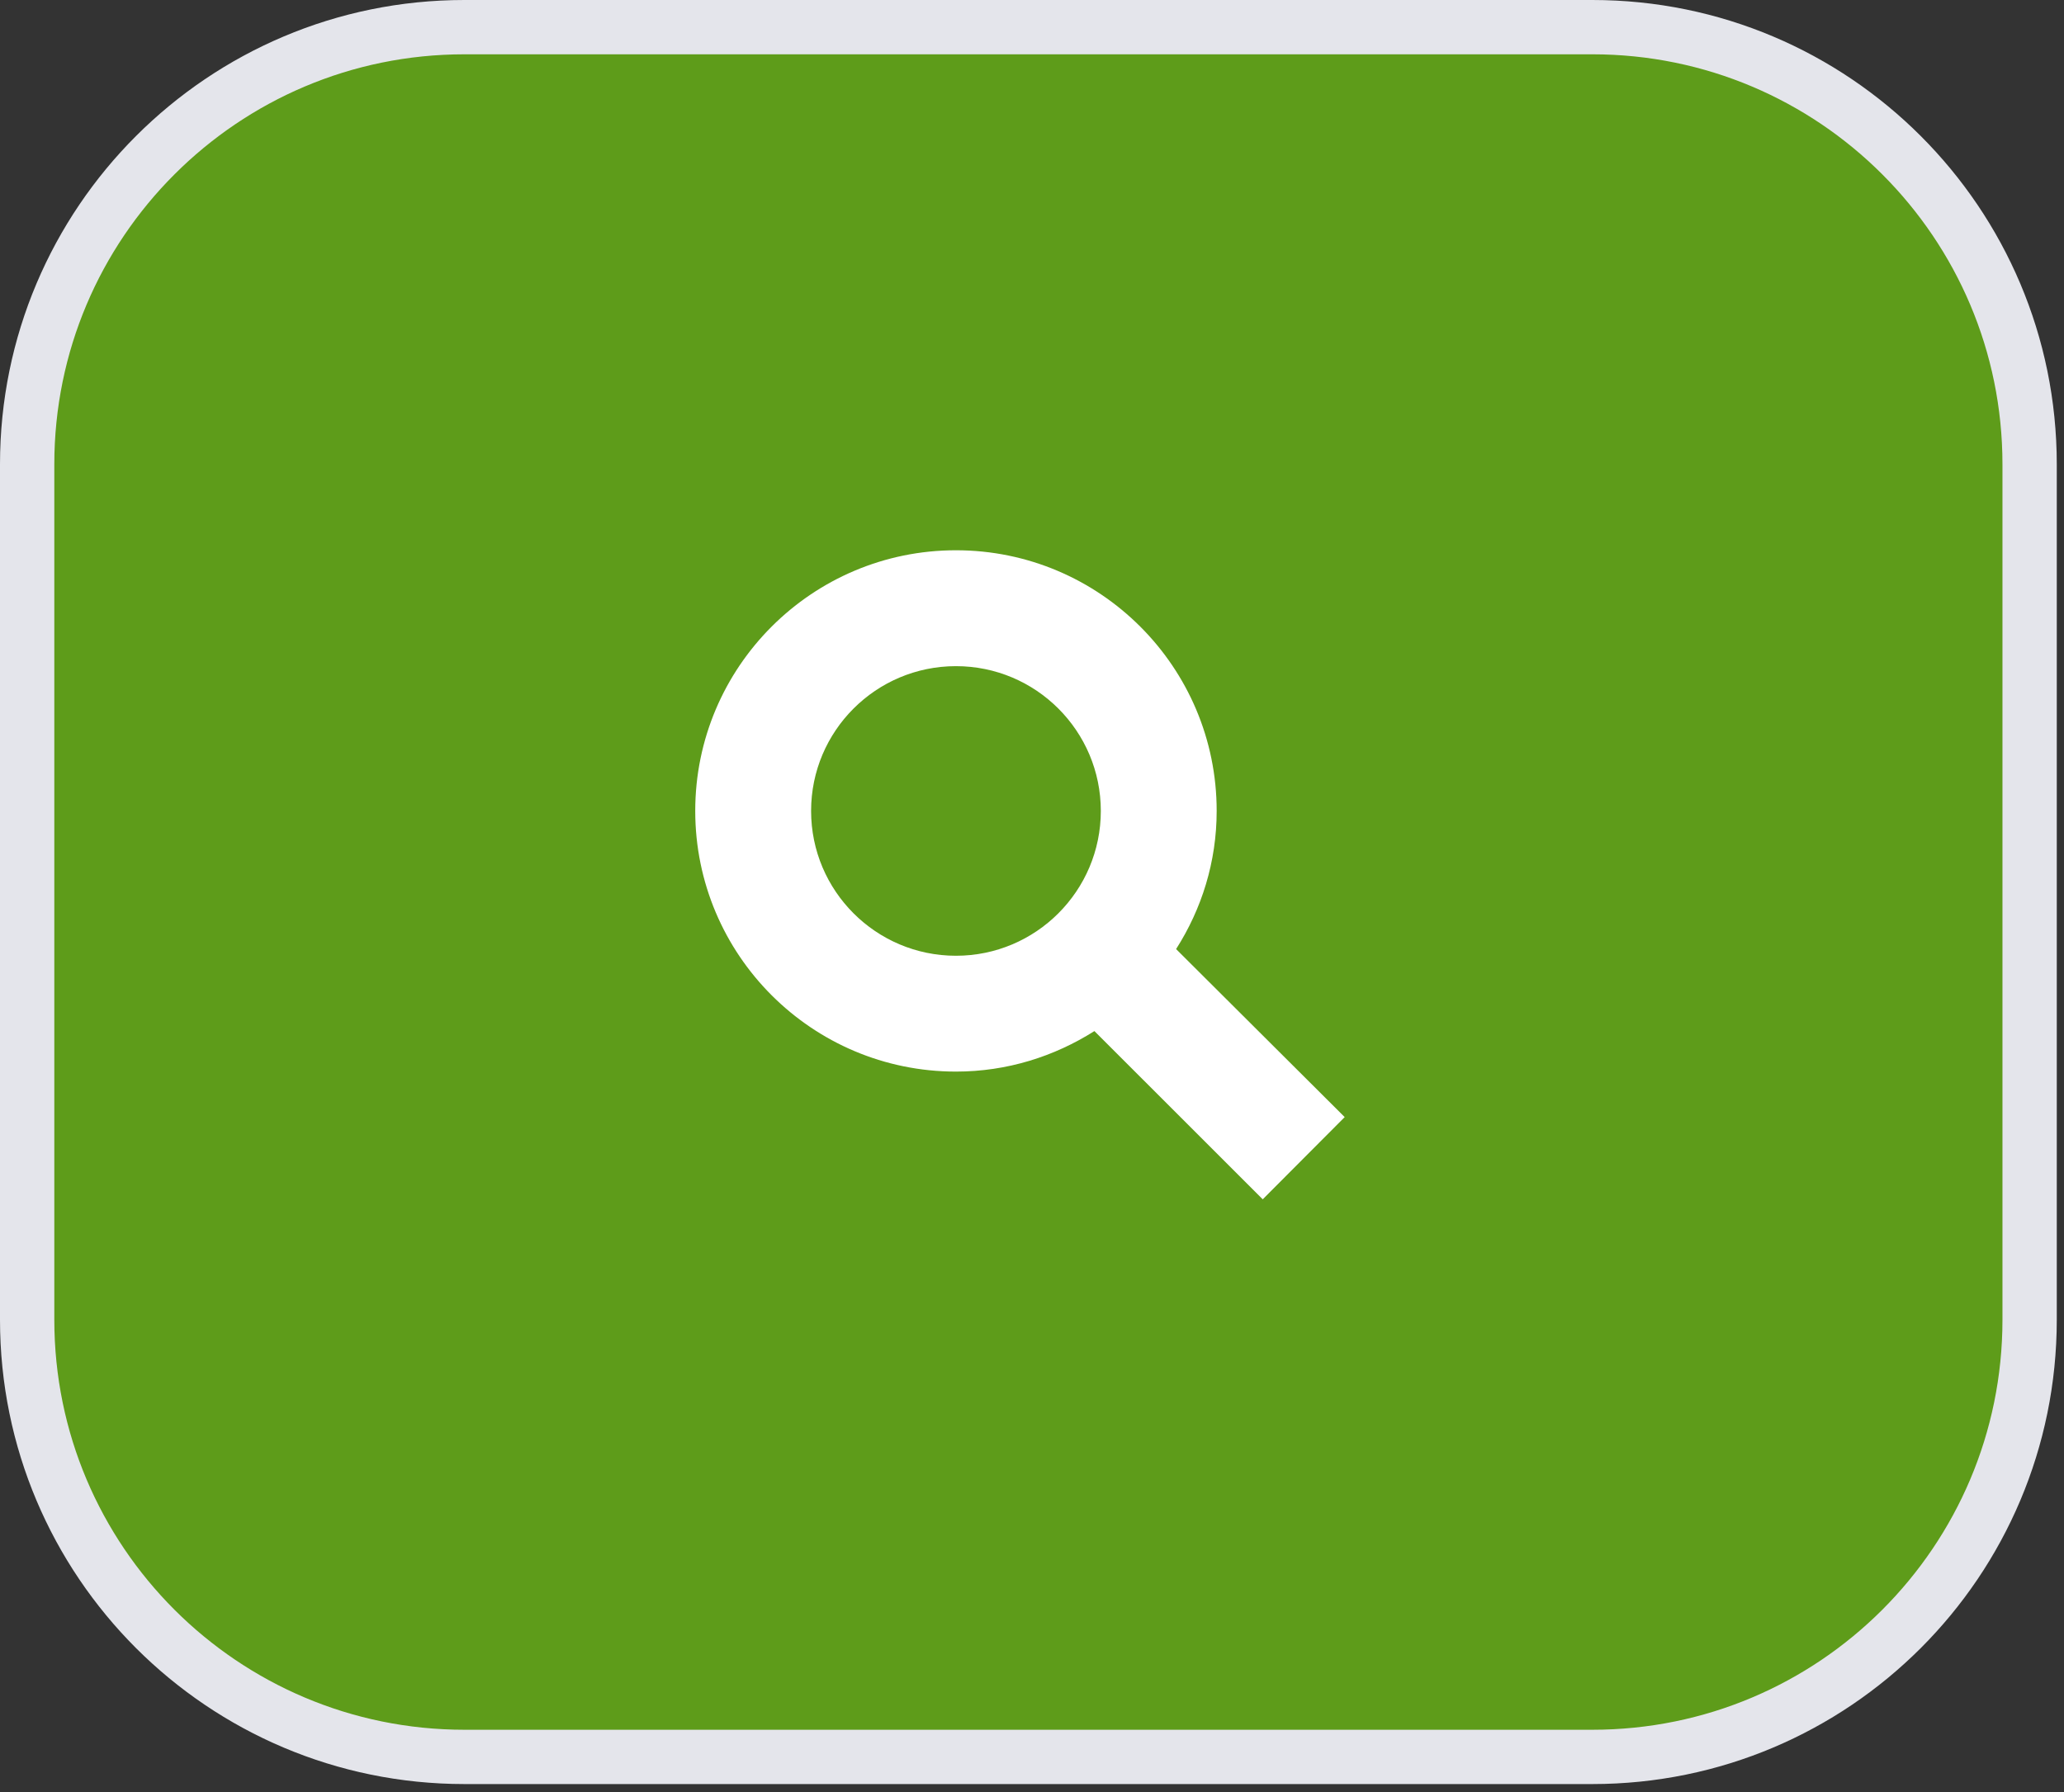 <svg xmlns="http://www.w3.org/2000/svg" width="38" height="33" viewBox="0 0 38 33">
    <rect x="0" y="0" width="38" height="33" fill="#333333" stroke="none"/>
    <g fill="none" fill-rule="evenodd">
        <path fill="#5e9c1a" stroke="#E4E5EB" d="M29.317.5H8.55c-2.223 0-4.235.901-5.692 2.358C1.4 4.315.5 6.328.5 8.55v15.753c0 2.223.901 4.236 2.358 5.693 1.457 1.456 3.47 2.357 5.692 2.357h20.767c2.223 0 4.235-.9 5.692-2.357 1.457-1.457 2.358-3.47 2.358-5.693V8.55c0-2.223-.901-4.235-2.358-5.692C33.552 1.4 31.539.5 29.317.5z"/>
        <path fill="#FFF" d="M17.6 12.267c-1.472 0-2.667 1.194-2.667 2.666S16.128 17.6 17.6 17.6c1.472 0 2.667-1.195 2.667-2.667 0-1.472-1.195-2.666-2.667-2.666zm5.648 9.818l-3.099-3.098c-.741.469-1.61.746-2.549.746-2.65 0-4.8-2.149-4.8-4.8 0-2.65 2.15-4.8 4.8-4.8s4.8 2.15 4.8 4.8c0 .939-.277 1.808-.747 2.544l3.104 3.094-1.509 1.514z"/>
    </g>
</svg>
